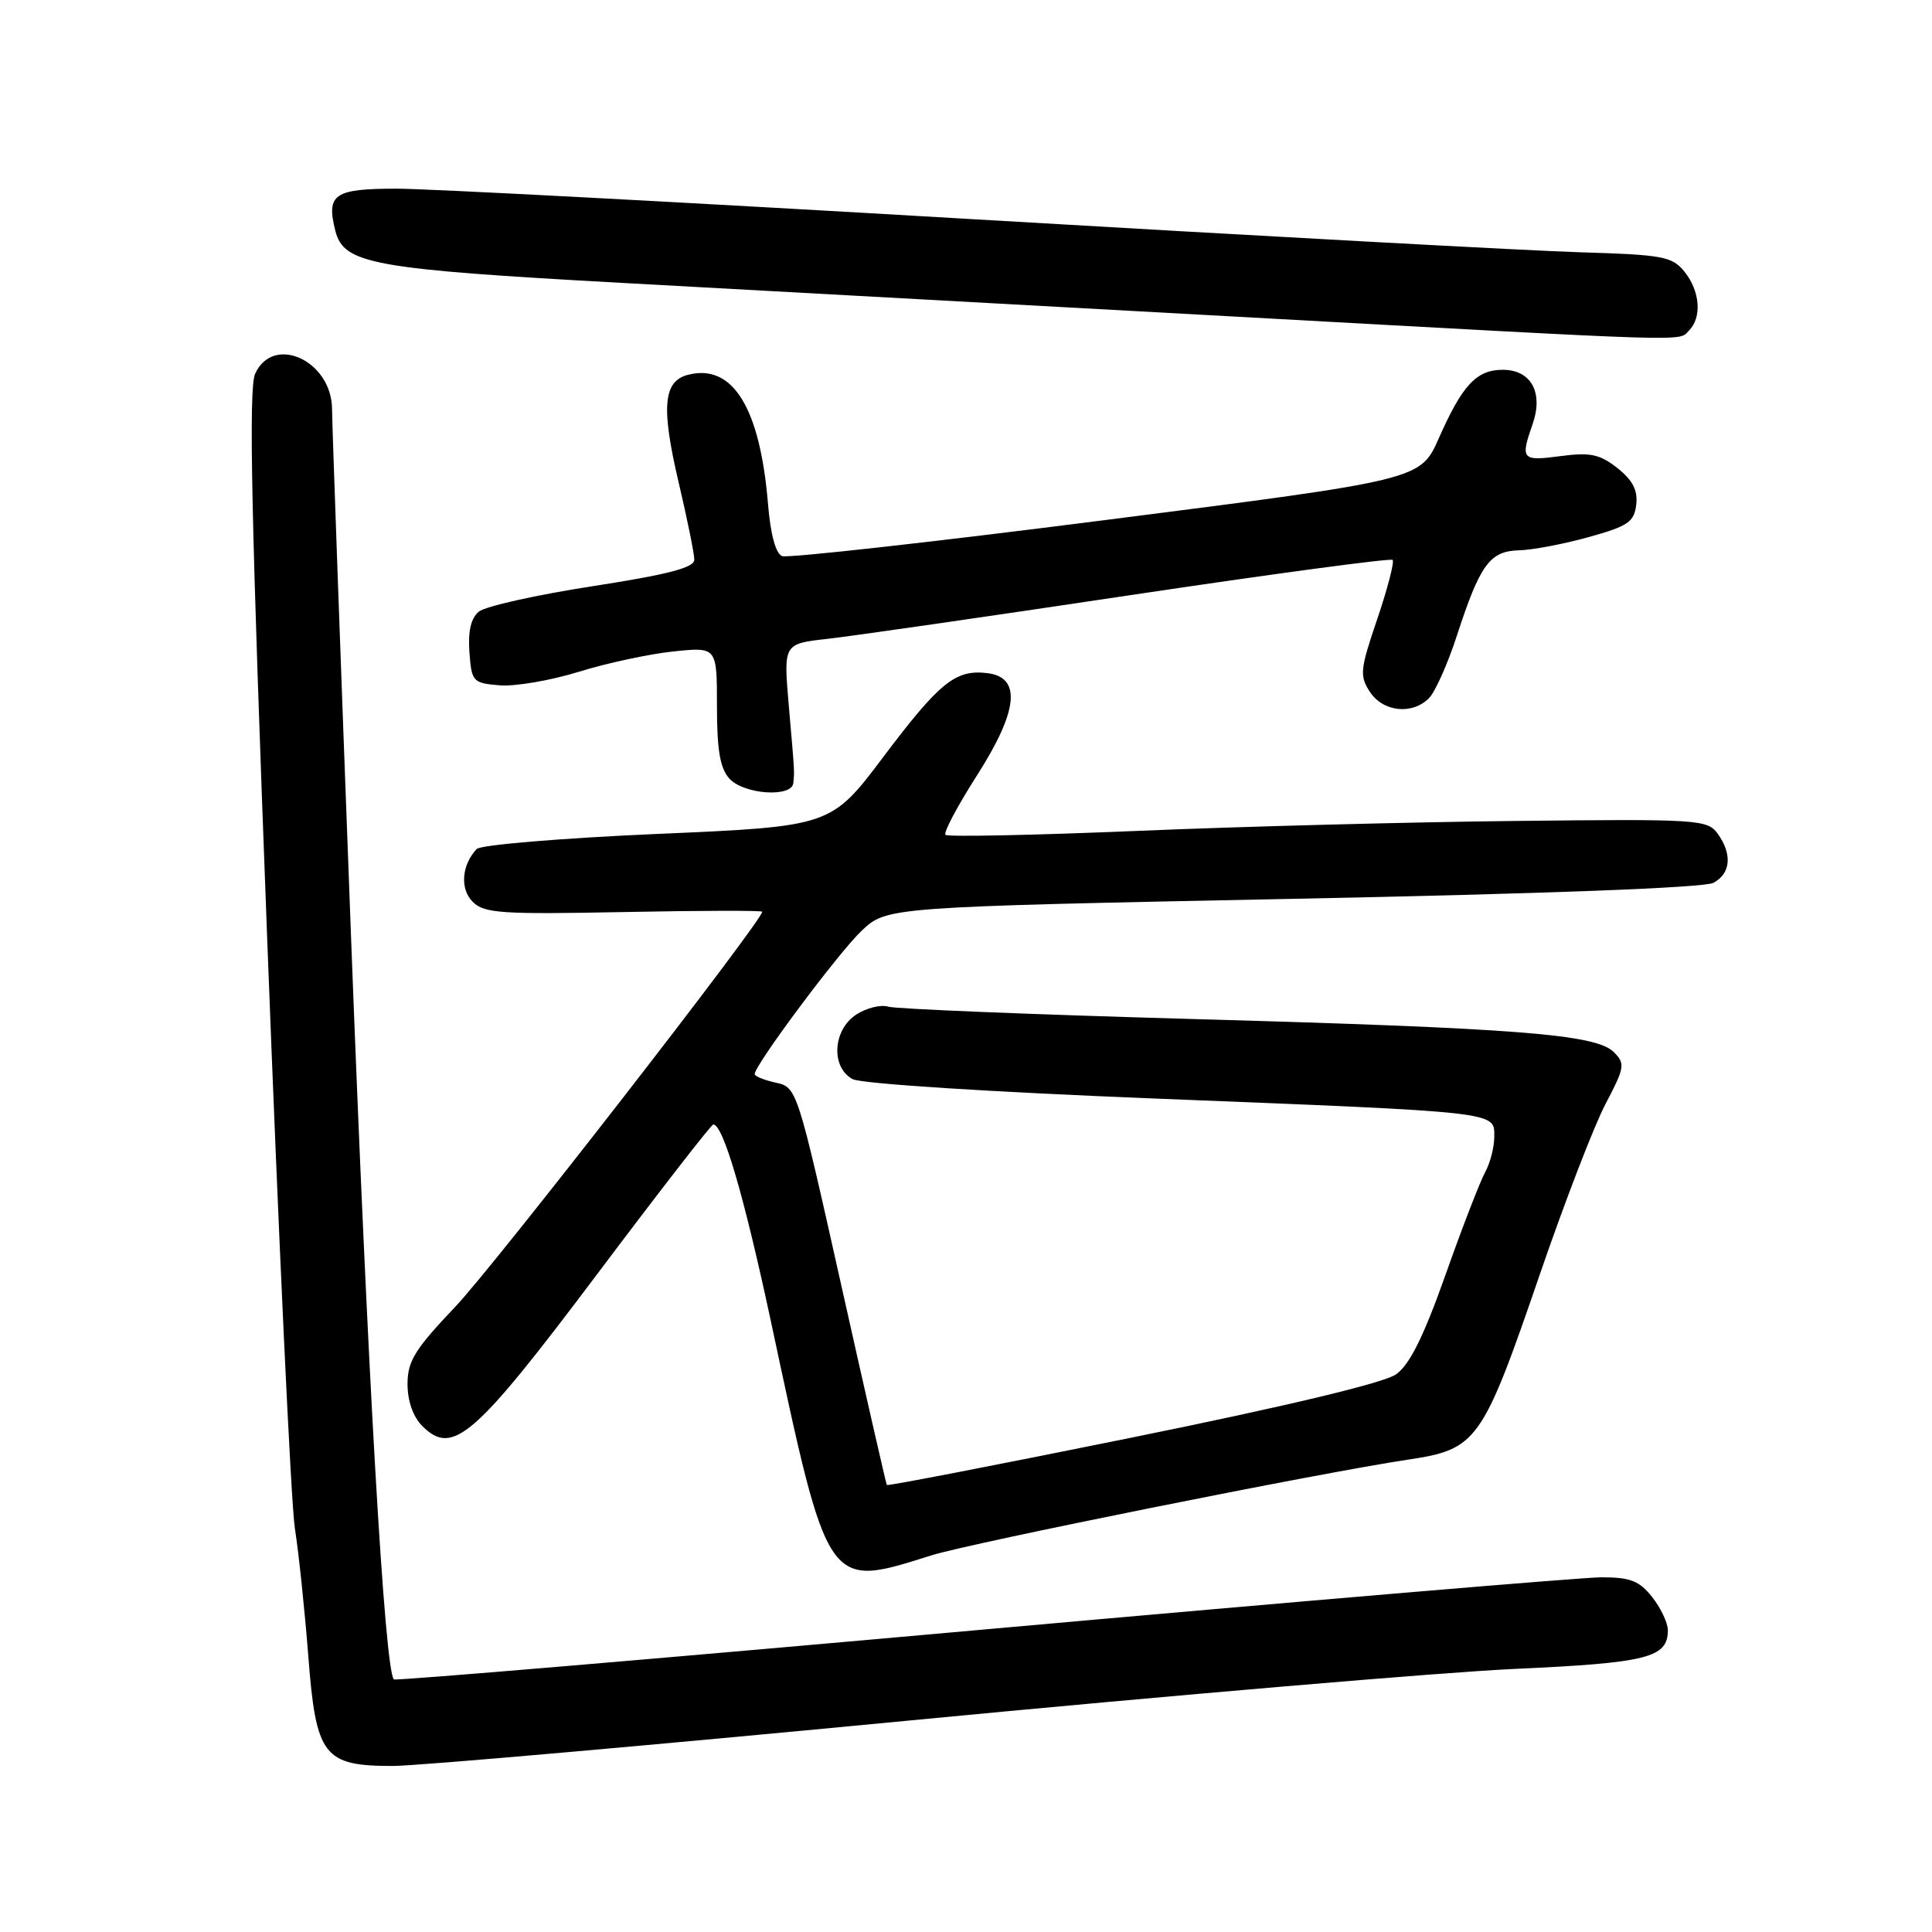 <?xml version="1.0" encoding="UTF-8" standalone="no"?>
<!DOCTYPE svg PUBLIC "-//W3C//DTD SVG 1.1//EN" "http://www.w3.org/Graphics/SVG/1.1/DTD/svg11.dtd" >
<svg xmlns="http://www.w3.org/2000/svg" xmlns:xlink="http://www.w3.org/1999/xlink" version="1.1" viewBox="0 0 256 256">
 <g >
 <path fill="currentColor"
d=" M 120.68 227.96 C 155.23 224.64 191.23 221.57 200.68 221.14 C 218.31 220.34 221.00 219.66 221.00 216.01 C 221.00 215.05 220.07 213.08 218.93 211.63 C 217.21 209.46 216.04 209.00 212.18 209.00 C 209.60 209.01 172.64 212.13 130.03 215.95 C 87.43 219.77 52.40 222.73 52.19 222.53 C 50.97 221.30 48.70 181.92 46.51 124.01 C 45.13 87.44 44.00 56.06 44.00 54.26 C 44.00 47.82 36.23 44.21 33.81 49.52 C 32.92 51.46 33.29 68.81 35.40 124.27 C 36.91 164.00 38.56 199.20 39.07 202.50 C 39.59 205.80 40.38 213.41 40.85 219.42 C 41.87 232.70 42.87 234.00 52.04 234.00 C 55.24 234.00 86.13 231.28 120.68 227.96 Z  M 123.43 206.09 C 128.66 204.45 174.91 195.16 186.50 193.42 C 195.75 192.04 196.39 191.15 204.08 168.73 C 207.34 159.25 211.23 149.15 212.74 146.28 C 215.29 141.43 215.37 140.94 213.84 139.41 C 211.47 137.04 201.19 136.23 157.50 135.01 C 136.60 134.42 118.69 133.69 117.70 133.39 C 116.71 133.08 114.80 133.56 113.45 134.44 C 110.34 136.48 110.07 141.43 112.98 142.99 C 114.12 143.60 131.28 144.70 153.23 145.57 C 198.99 147.39 198.00 147.28 198.00 150.61 C 198.00 152.00 197.46 154.11 196.79 155.32 C 196.13 156.52 193.76 162.63 191.54 168.91 C 188.65 177.08 186.79 180.82 185.00 182.10 C 183.41 183.23 170.69 186.28 150.10 190.46 C 132.28 194.08 117.62 196.92 117.51 196.77 C 117.41 196.62 114.69 184.70 111.47 170.29 C 105.64 144.21 105.59 144.07 102.80 143.46 C 101.26 143.12 100.00 142.61 100.00 142.32 C 100.00 141.12 111.10 126.24 114.16 123.34 C 117.50 120.18 117.50 120.18 171.29 119.10 C 204.80 118.43 225.82 117.63 227.04 116.98 C 229.35 115.74 229.56 113.15 227.58 110.44 C 226.23 108.59 224.92 108.51 200.83 108.78 C 186.90 108.93 164.32 109.52 150.65 110.10 C 136.99 110.67 125.57 110.91 125.28 110.62 C 124.99 110.33 126.86 106.81 129.42 102.80 C 134.94 94.18 135.39 89.72 130.80 89.19 C 126.60 88.70 124.52 90.38 117.05 100.29 C 110.11 109.50 110.11 109.50 87.10 110.50 C 74.45 111.05 63.68 111.95 63.16 112.50 C 61.16 114.63 60.93 117.79 62.64 119.50 C 64.16 121.02 66.41 121.17 82.68 120.85 C 92.75 120.65 101.00 120.63 101.00 120.81 C 101.00 122.01 65.42 167.82 60.33 173.15 C 54.96 178.80 54.00 180.35 54.00 183.40 C 54.00 185.64 54.74 187.74 55.96 188.96 C 59.98 192.98 62.84 190.49 79.09 168.88 C 87.31 157.94 94.25 149.00 94.51 149.00 C 95.82 149.00 98.57 158.39 102.13 175.00 C 109.79 210.88 109.51 210.47 123.43 206.09 Z  M 105.12 103.75 C 105.28 102.09 105.31 102.60 104.51 93.40 C 103.82 85.30 103.82 85.30 109.66 84.65 C 112.87 84.29 130.93 81.69 149.78 78.86 C 168.63 76.04 184.27 73.94 184.53 74.19 C 184.78 74.45 183.87 77.97 182.50 82.01 C 180.21 88.73 180.13 89.55 181.52 91.68 C 183.27 94.34 187.11 94.75 189.34 92.52 C 190.16 91.70 191.82 87.99 193.03 84.27 C 196.11 74.80 197.40 73.02 201.27 72.92 C 203.05 72.88 207.20 72.09 210.50 71.17 C 215.73 69.72 216.54 69.16 216.81 66.87 C 217.03 64.95 216.34 63.63 214.31 62.02 C 211.96 60.17 210.72 59.92 206.75 60.44 C 201.64 61.12 201.44 60.89 203.07 56.22 C 204.54 52.02 202.89 49.00 199.12 49.00 C 195.65 49.00 193.77 51.01 190.65 58.07 C 188.21 63.58 188.21 63.58 146.60 68.89 C 123.71 71.82 104.38 73.97 103.64 73.69 C 102.79 73.36 102.10 70.83 101.77 66.84 C 100.72 54.00 97.08 48.12 91.14 49.67 C 87.89 50.52 87.59 53.96 89.90 63.82 C 91.06 68.73 92.00 73.39 92.00 74.17 C 92.00 75.22 88.50 76.13 78.49 77.68 C 71.06 78.83 64.29 80.34 63.44 81.05 C 62.40 81.91 62.00 83.66 62.20 86.41 C 62.49 90.34 62.65 90.51 66.20 90.81 C 68.23 90.98 72.95 90.17 76.68 89.02 C 80.41 87.86 86.06 86.65 89.23 86.32 C 95.00 85.72 95.00 85.72 95.00 93.53 C 95.00 99.40 95.41 101.80 96.65 103.17 C 98.55 105.27 104.93 105.71 105.12 103.75 Z  M 223.80 43.80 C 225.54 42.06 225.27 38.56 223.20 36.00 C 221.57 33.98 220.37 33.76 209.45 33.43 C 202.88 33.24 166.60 31.26 128.84 29.04 C 91.07 26.82 56.74 25.00 52.55 25.00 C 44.27 25.00 43.21 25.72 44.43 30.57 C 45.54 34.98 49.29 35.66 82.50 37.49 C 99.55 38.42 136.22 40.44 164.00 41.97 C 225.51 45.36 222.34 45.26 223.80 43.80 Z "/>
</g>
</svg>